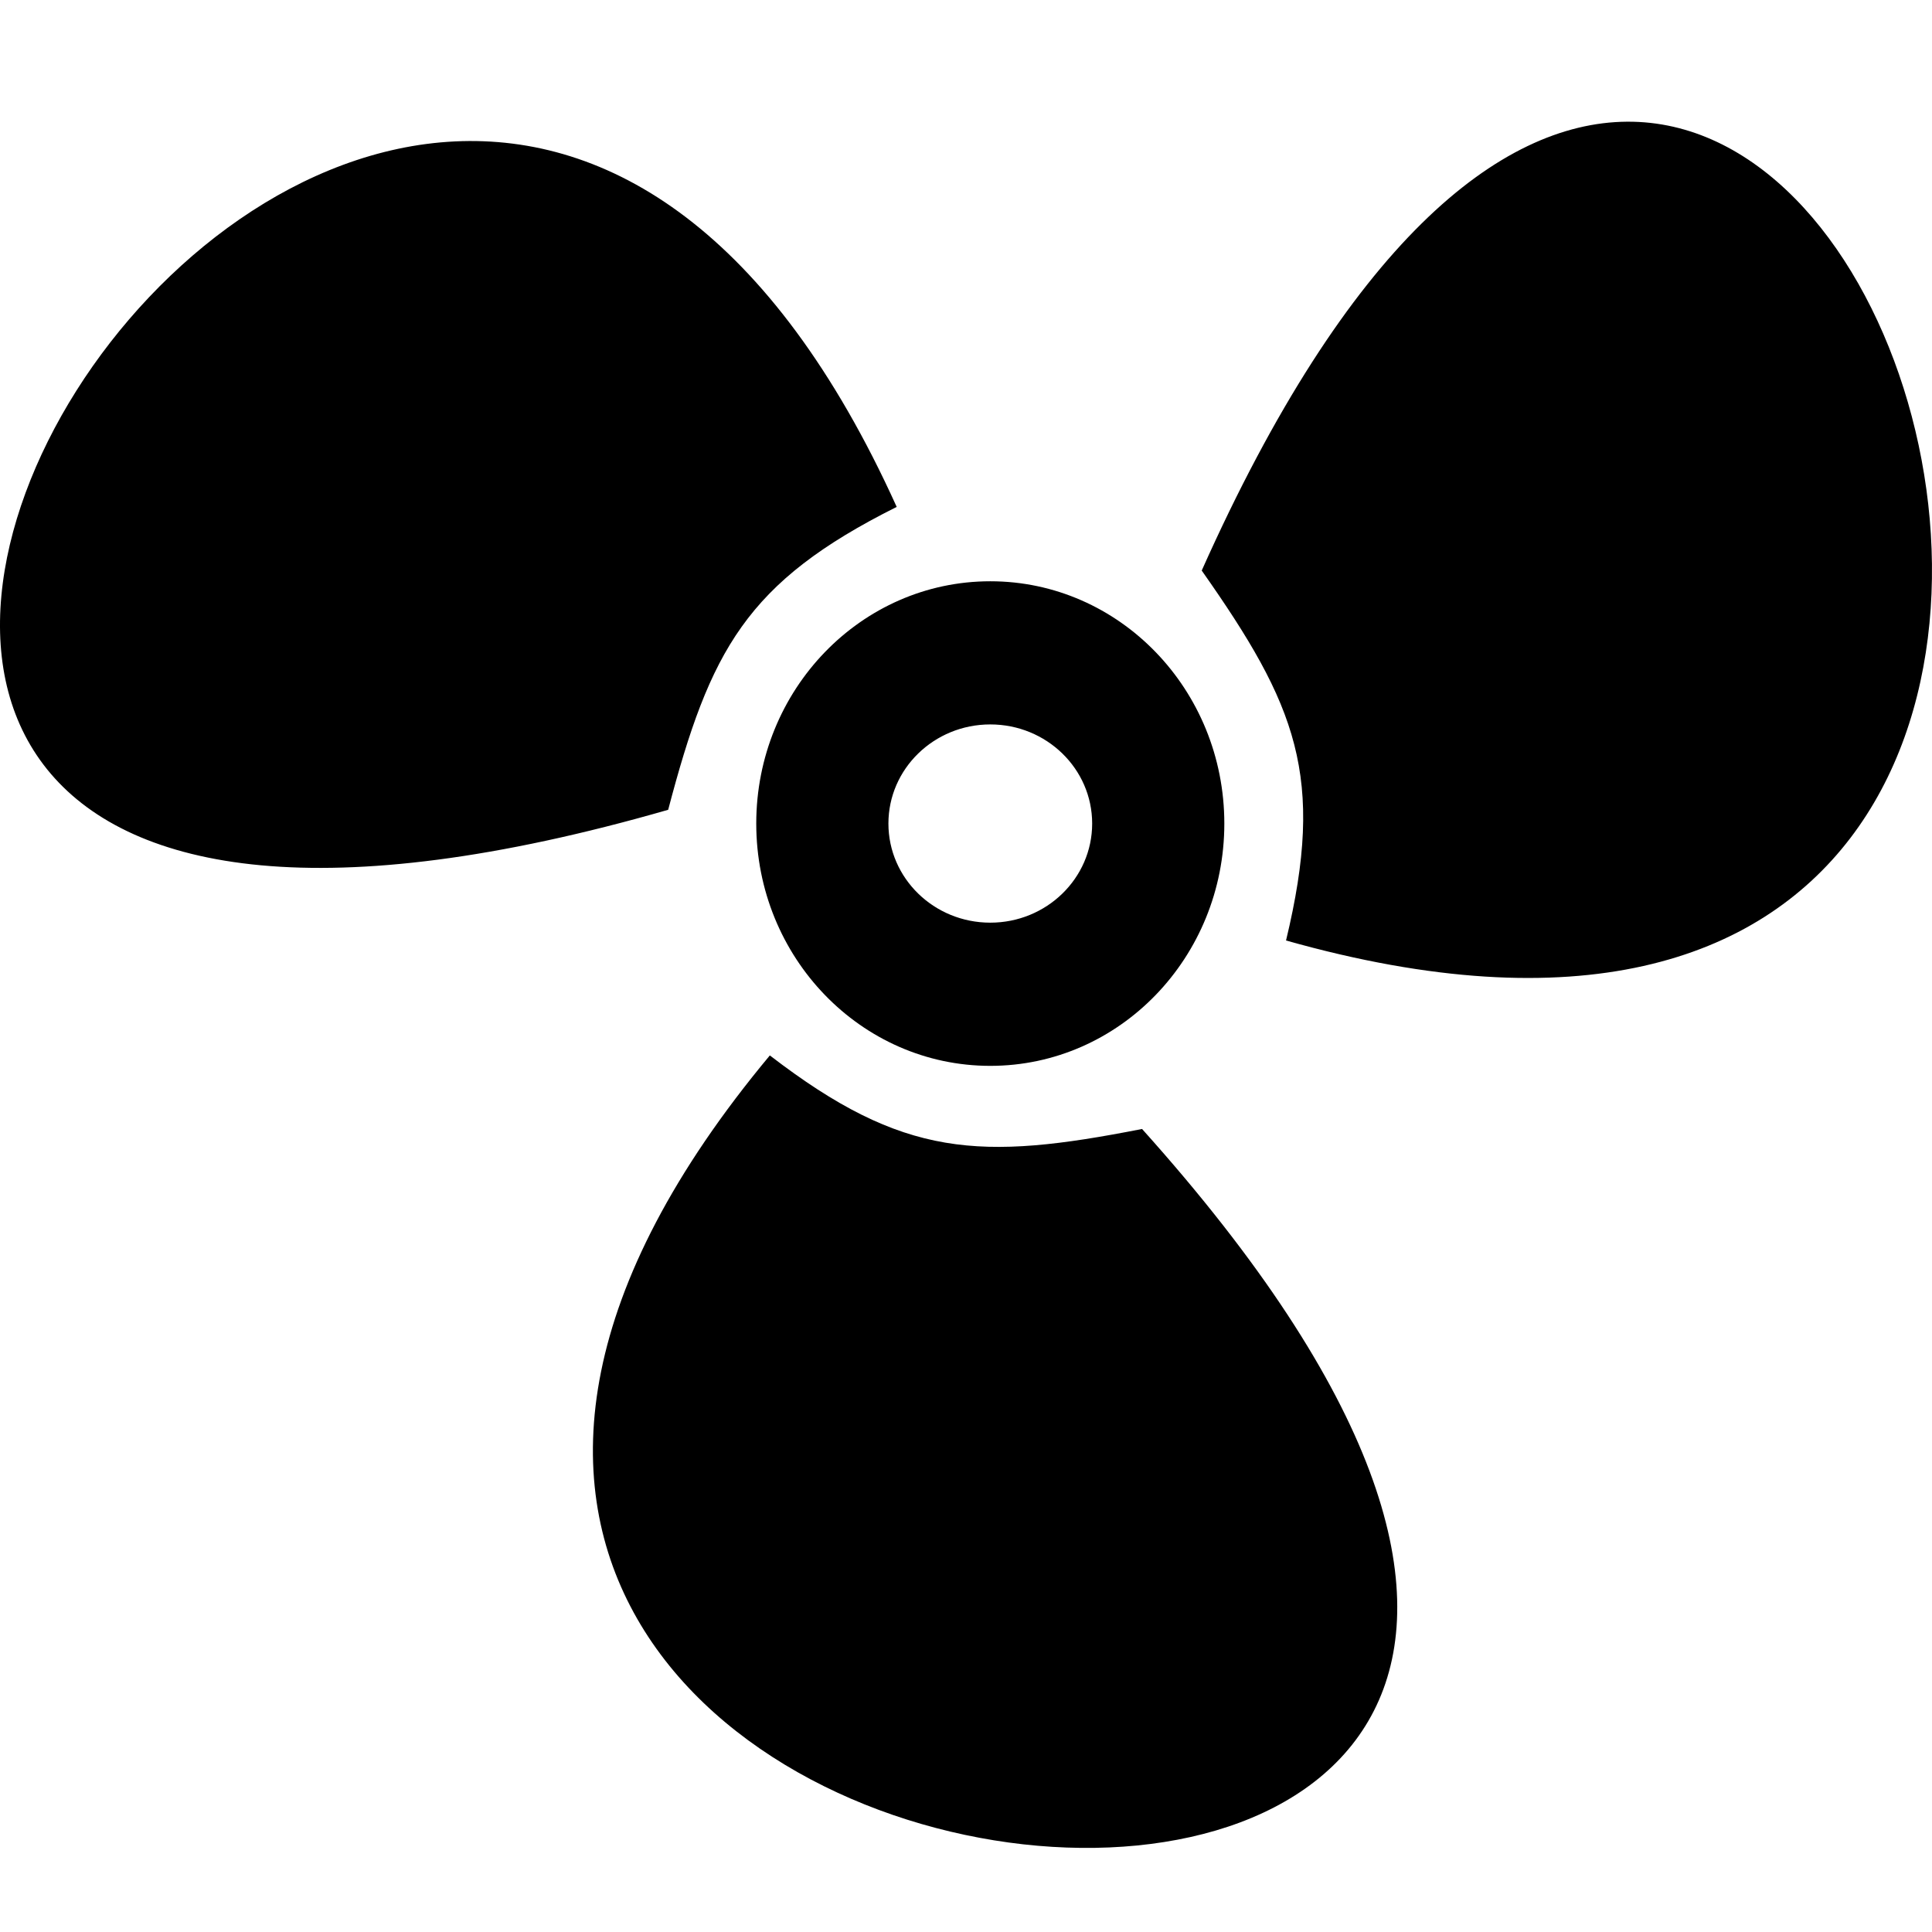 <?xml version="1.0" encoding="utf-8"?>
<svg viewBox="0 0 500 500" xmlns="http://www.w3.org/2000/svg">
  <path d="M 232.064 131.187 C 193.055 150.7 183.783 168.295 172.923 209.573 C -184.273 312.425 101.959 -156.336 232.064 131.187 Z M 256.284 150.432 C 222.834 150.432 195.717 178.504 195.717 213.138 C 195.717 247.769 222.834 275.844 256.284 275.844 C 289.734 275.844 316.855 247.773 316.855 213.138 C 316.855 178.504 289.738 150.432 256.284 150.432 Z M 256.284 187.481 C 241.726 187.481 229.921 198.964 229.921 213.135 C 229.921 227.301 241.725 238.785 256.284 238.785 C 270.846 238.785 282.651 227.301 282.651 213.135 C 282.651 198.964 270.846 187.481 256.284 187.481 Z M 332.825 243.397 C 343.043 200.995 335.562 182.561 311.005 147.657 C 462.568 -191.754 636.523 329.216 332.825 243.397 Z M 199.235 273.143 C -2.766 515.615 543.897 568.763 295.565 292.177 C 253.683 300.403 233.803 299.735 199.235 273.143 Z" fill-rule="evenodd" style=""/>
</svg>